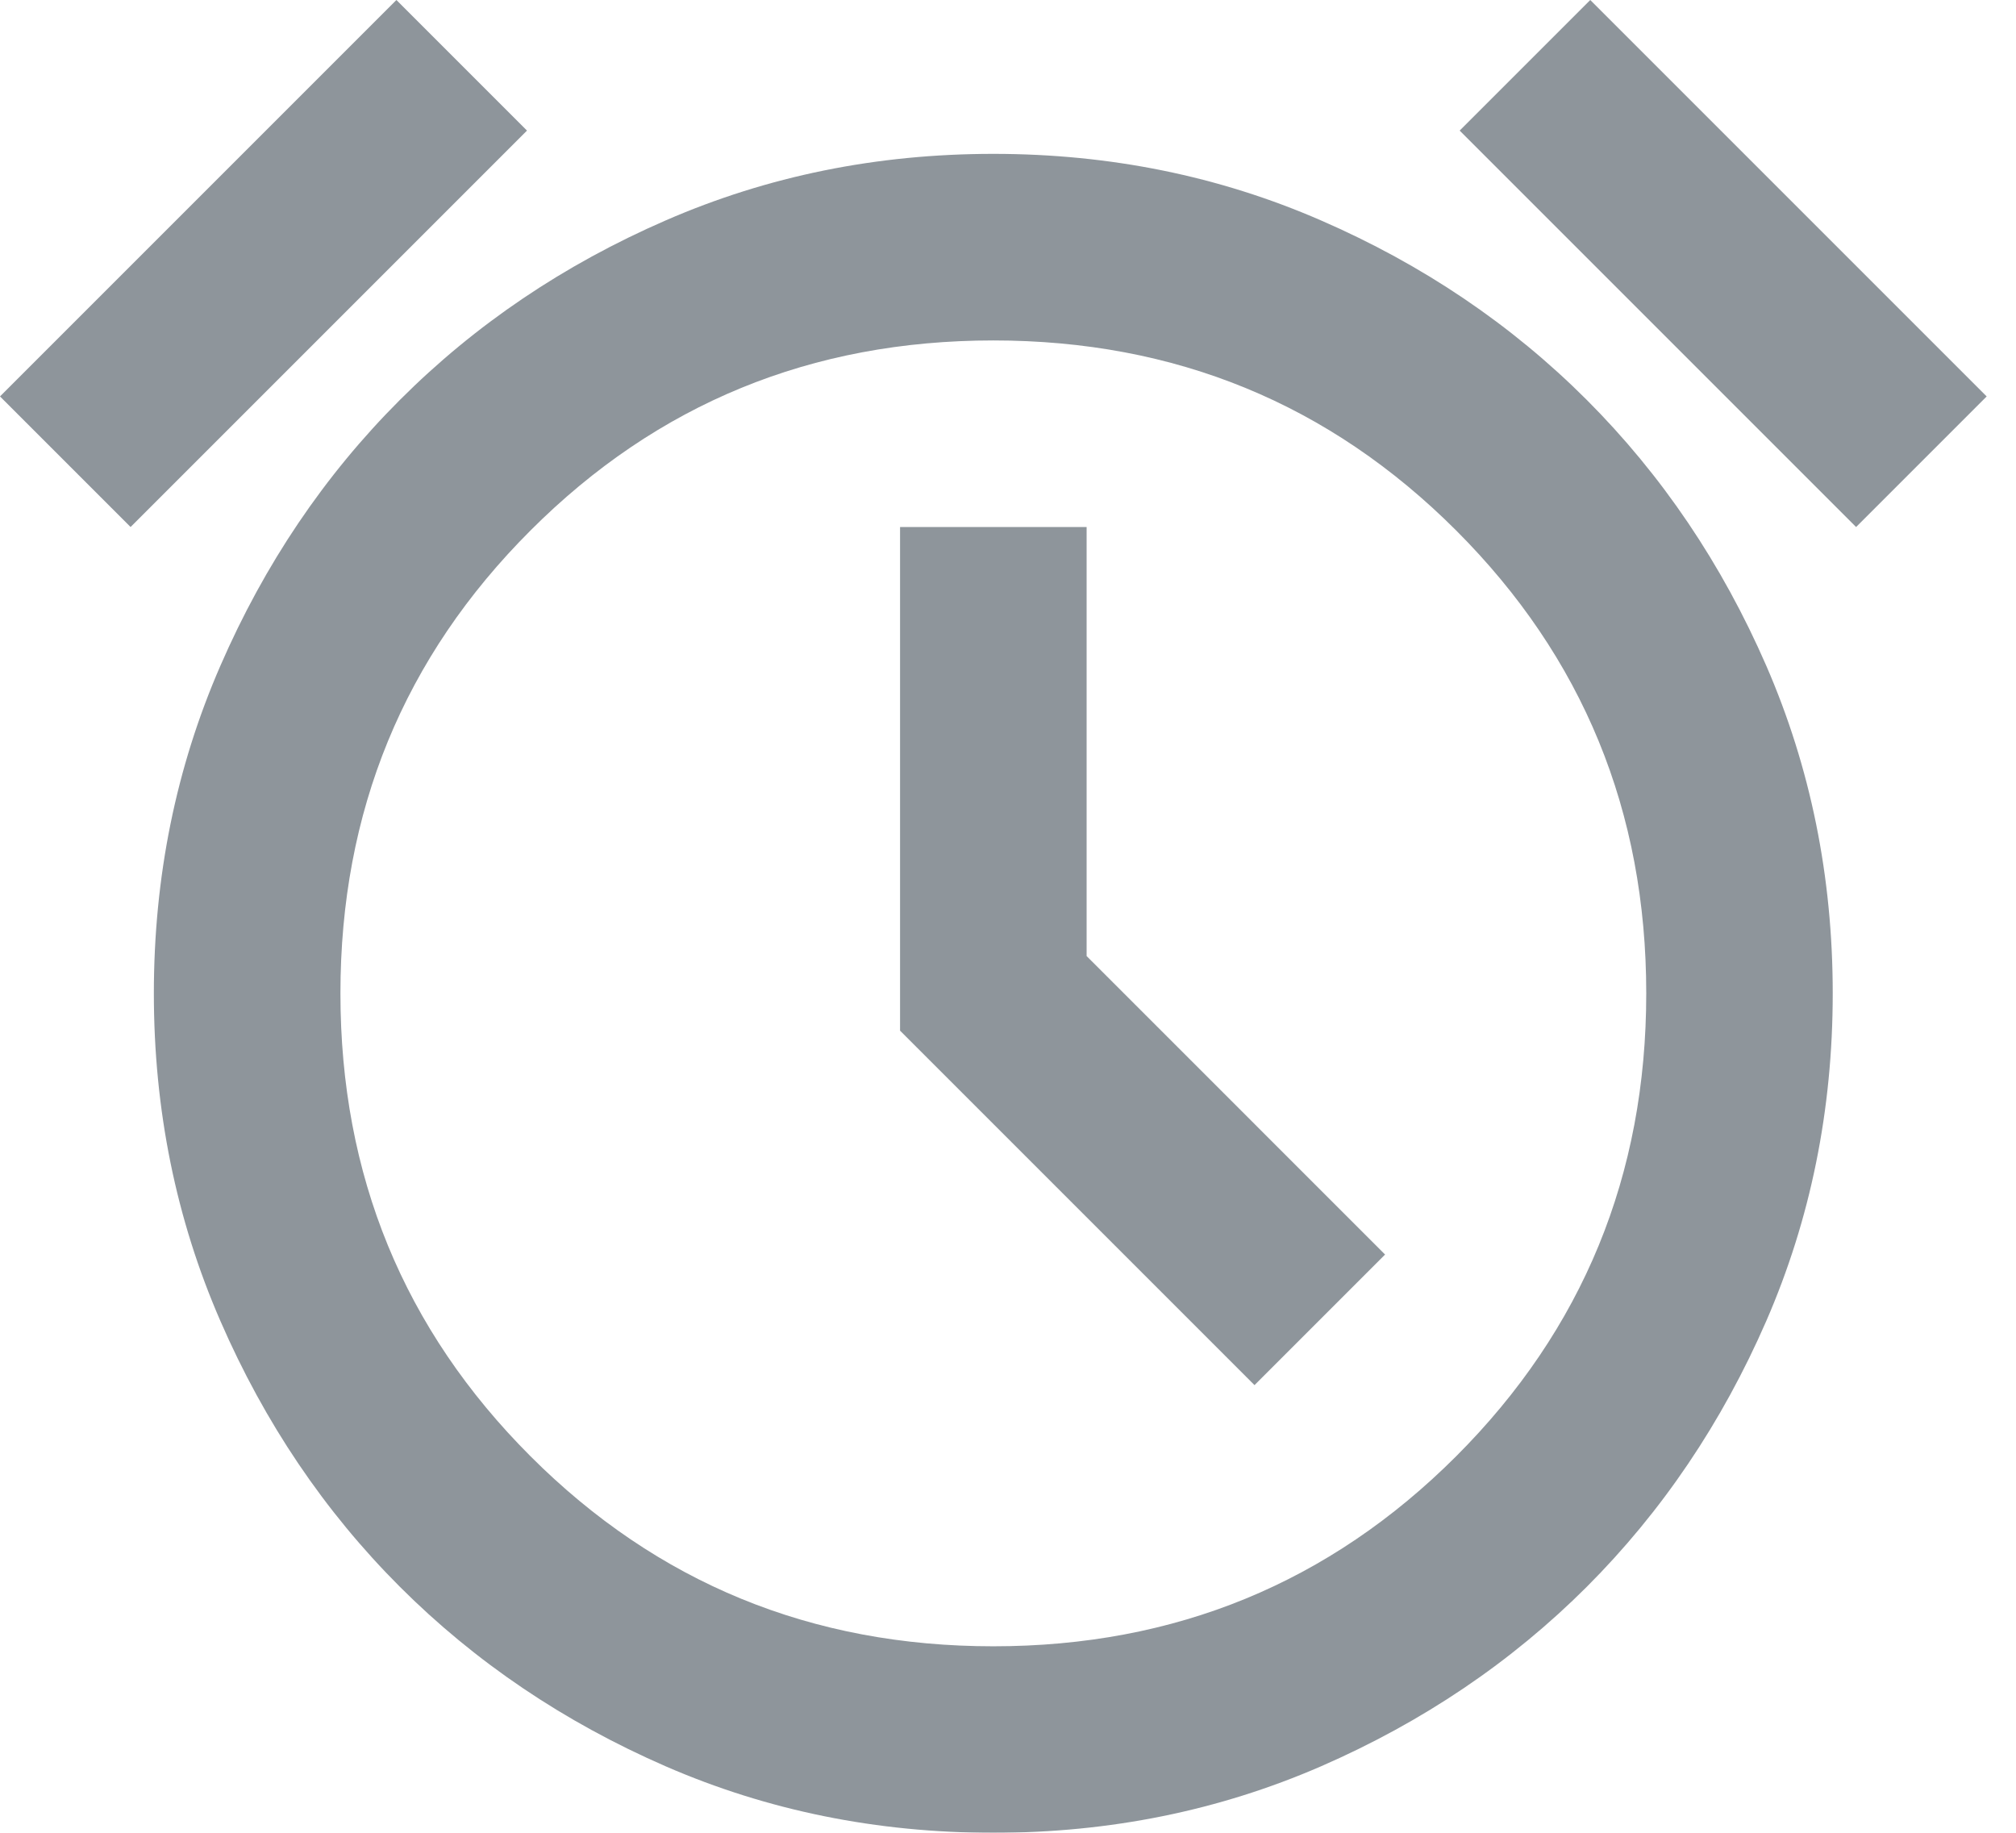 <svg width="22" height="20" viewBox="0 0 22 20" fill="none" xmlns="http://www.w3.org/2000/svg">
<mask id="mask0_367_1657" style="mask-type:alpha" maskUnits="userSpaceOnUse" x="-2" y="-3" width="26" height="26">
<rect x="-1.374" y="-2.392" width="24.428" height="24.428" fill="#D9D9D9"/>
</mask>
<g mask="url(#mask0_367_1657)">
<path d="M10.84 20C9.567 20 8.376 19.758 7.265 19.275C6.154 18.791 5.187 18.138 4.364 17.316C3.541 16.493 2.888 15.526 2.405 14.415C1.921 13.304 1.679 12.112 1.679 10.84C1.679 9.567 1.921 8.376 2.405 7.265C2.888 6.154 3.541 5.187 4.364 4.364C5.187 3.541 6.154 2.888 7.265 2.405C8.376 1.921 9.567 1.679 10.84 1.679C12.112 1.679 13.304 1.921 14.415 2.405C15.526 2.888 16.493 3.541 17.316 4.364C18.138 5.187 18.791 6.154 19.275 7.265C19.758 8.376 20 9.567 20 10.84C20 12.112 19.758 13.304 19.275 14.415C18.791 15.526 18.138 16.493 17.316 17.316C16.493 18.138 15.526 18.791 14.415 19.275C13.304 19.758 12.112 20 10.84 20ZM13.69 15.115L15.115 13.69L11.858 10.433V5.751H9.822V11.247L13.69 15.115ZM4.326 0L5.751 1.425L1.425 5.751L0 4.326L4.326 0ZM17.354 0L21.68 4.326L20.255 5.751L15.929 1.425L17.354 0ZM10.84 17.965C12.825 17.965 14.508 17.273 15.891 15.891C17.273 14.508 17.965 12.825 17.965 10.84C17.965 8.855 17.273 7.171 15.891 5.789C14.508 4.406 12.825 3.715 10.84 3.715C8.855 3.715 7.171 4.406 5.789 5.789C4.406 7.171 3.715 8.855 3.715 10.84C3.715 12.825 4.406 14.508 5.789 15.891C7.171 17.273 8.855 17.965 10.84 17.965Z" fill="#051522" fill-opacity="0.45"/>
</g>
</svg>
